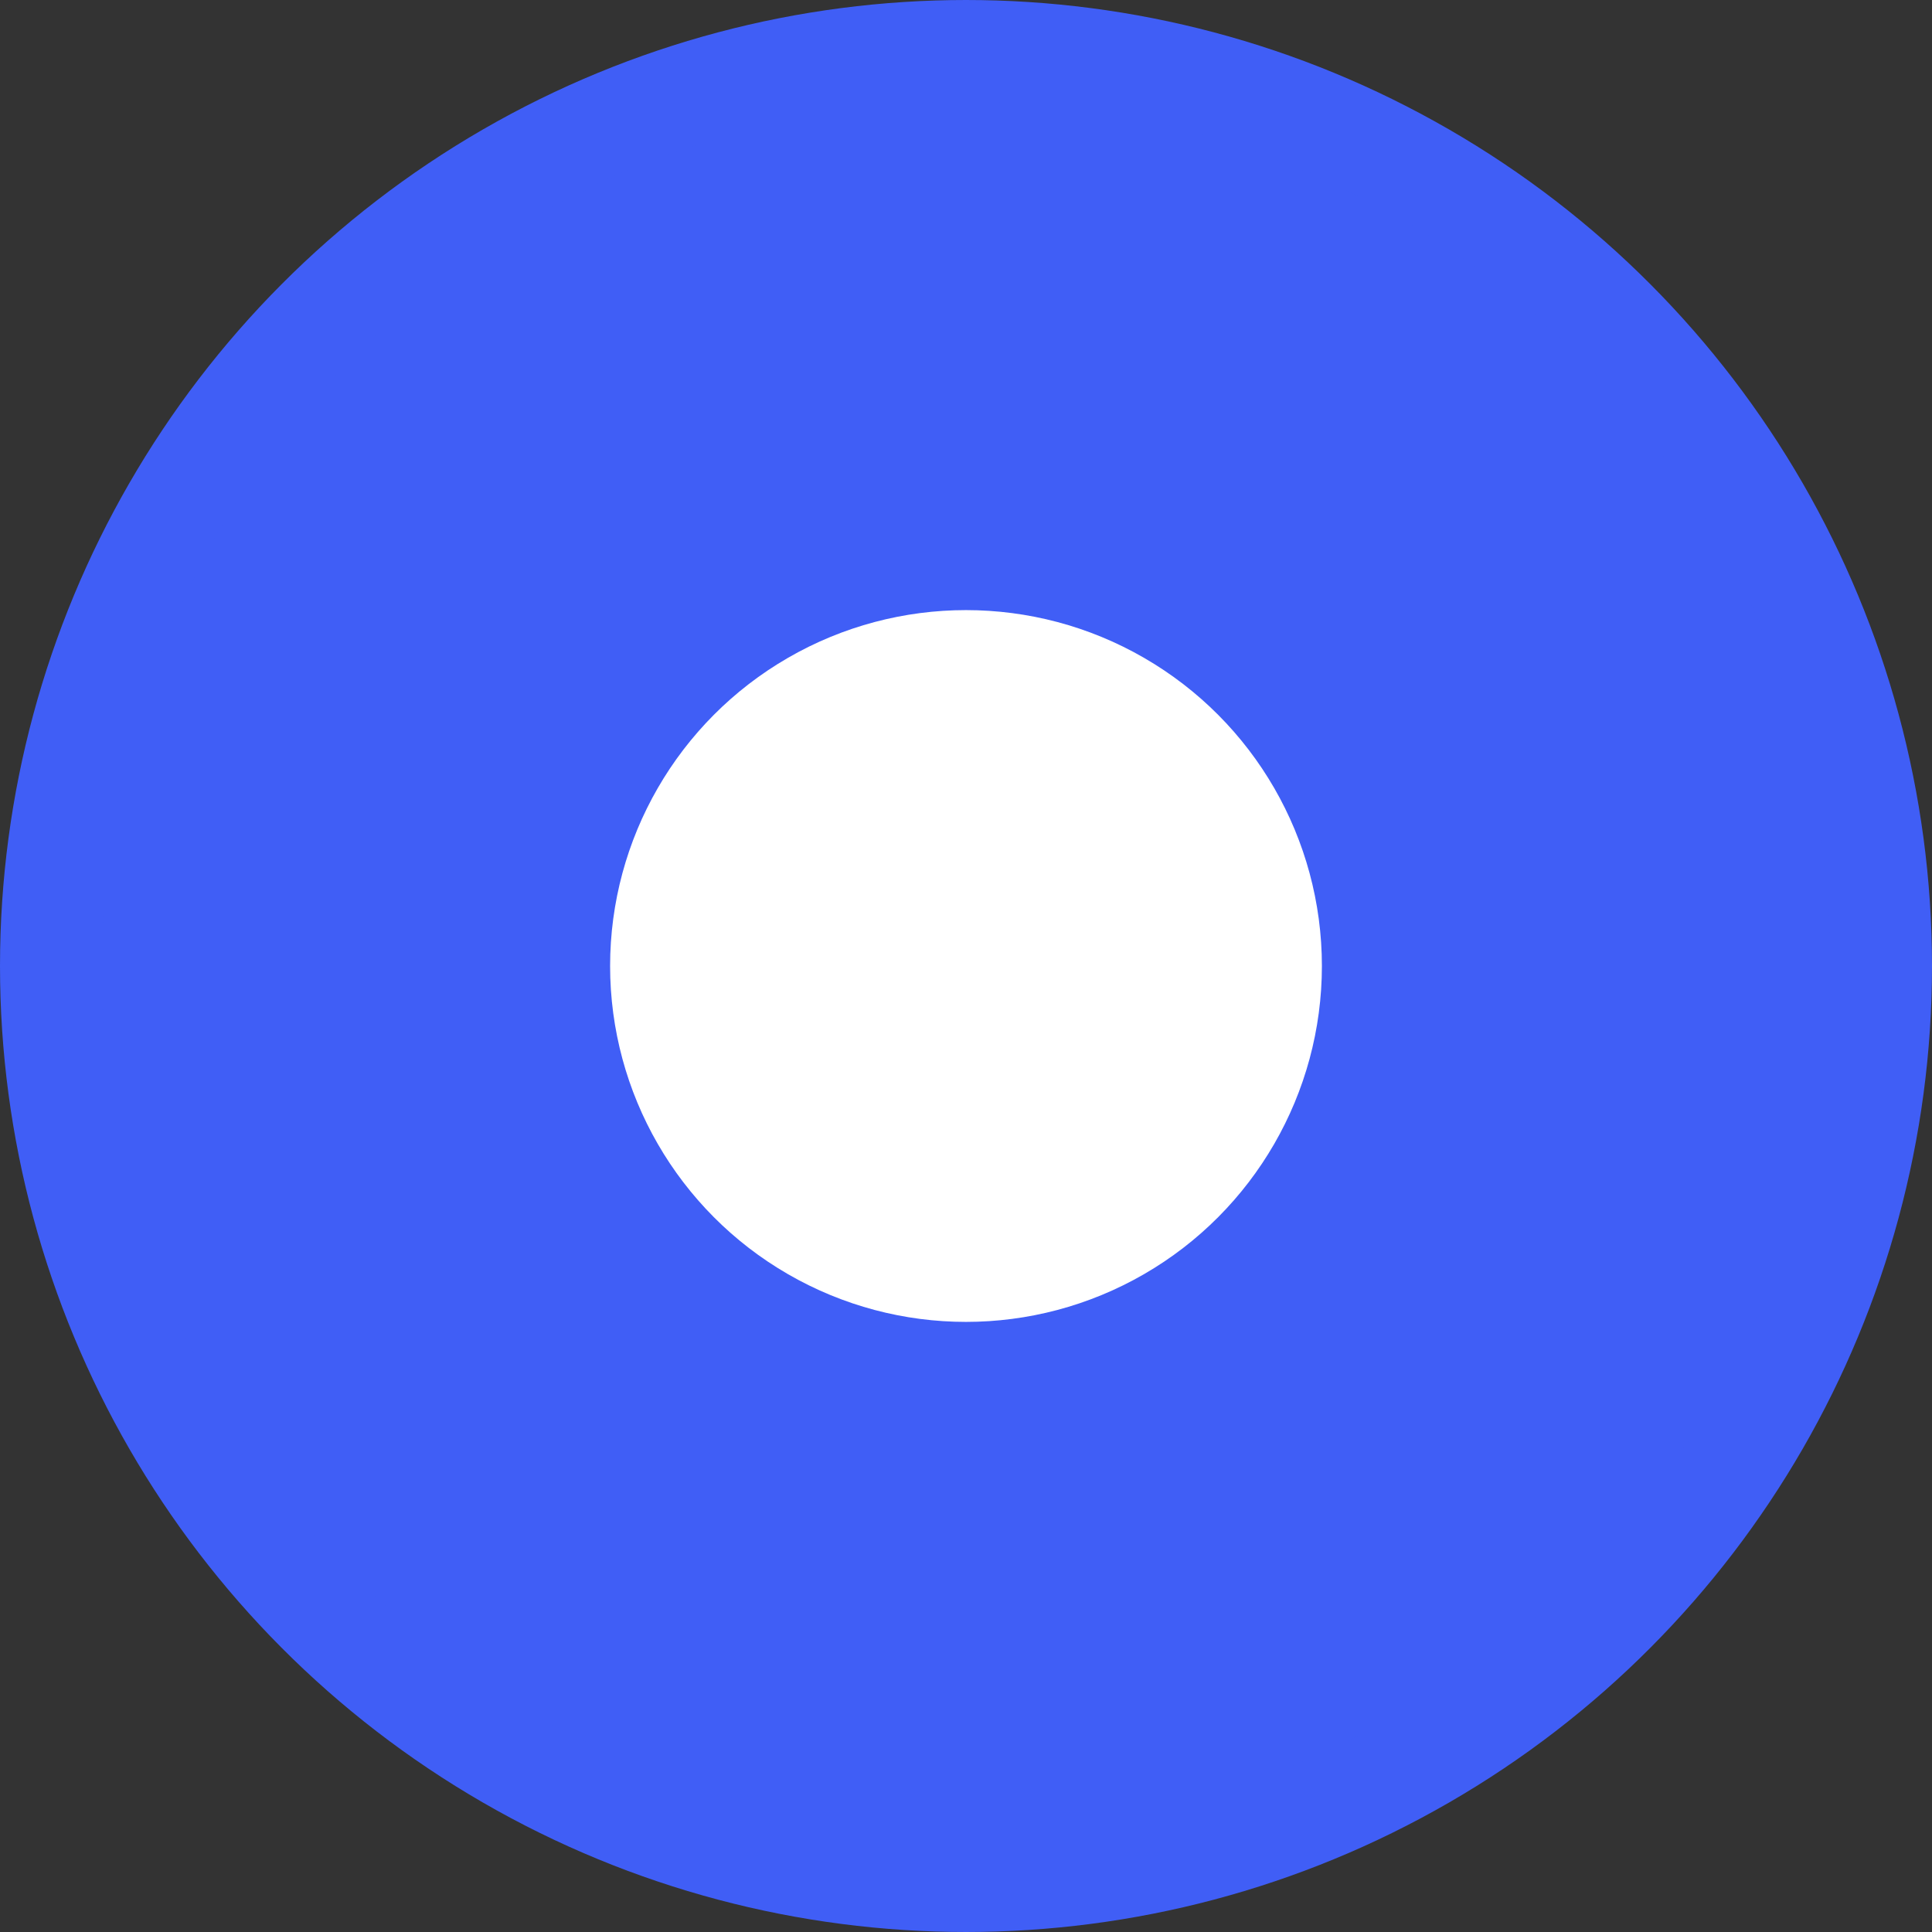 <svg width="19" height="19" viewBox="0 0 19 19" fill="none" xmlns="http://www.w3.org/2000/svg">
    <rect x="0" y="0" width="19" height="19" fill="#333333" stroke="none"/>
    <circle cx="9.5" cy="9.5" r="9" fill="#405EF6" stroke="#405EF6"/>
    <circle cx="9.5" cy="9.5" r="3.5" fill="#fff"/>
</svg>
